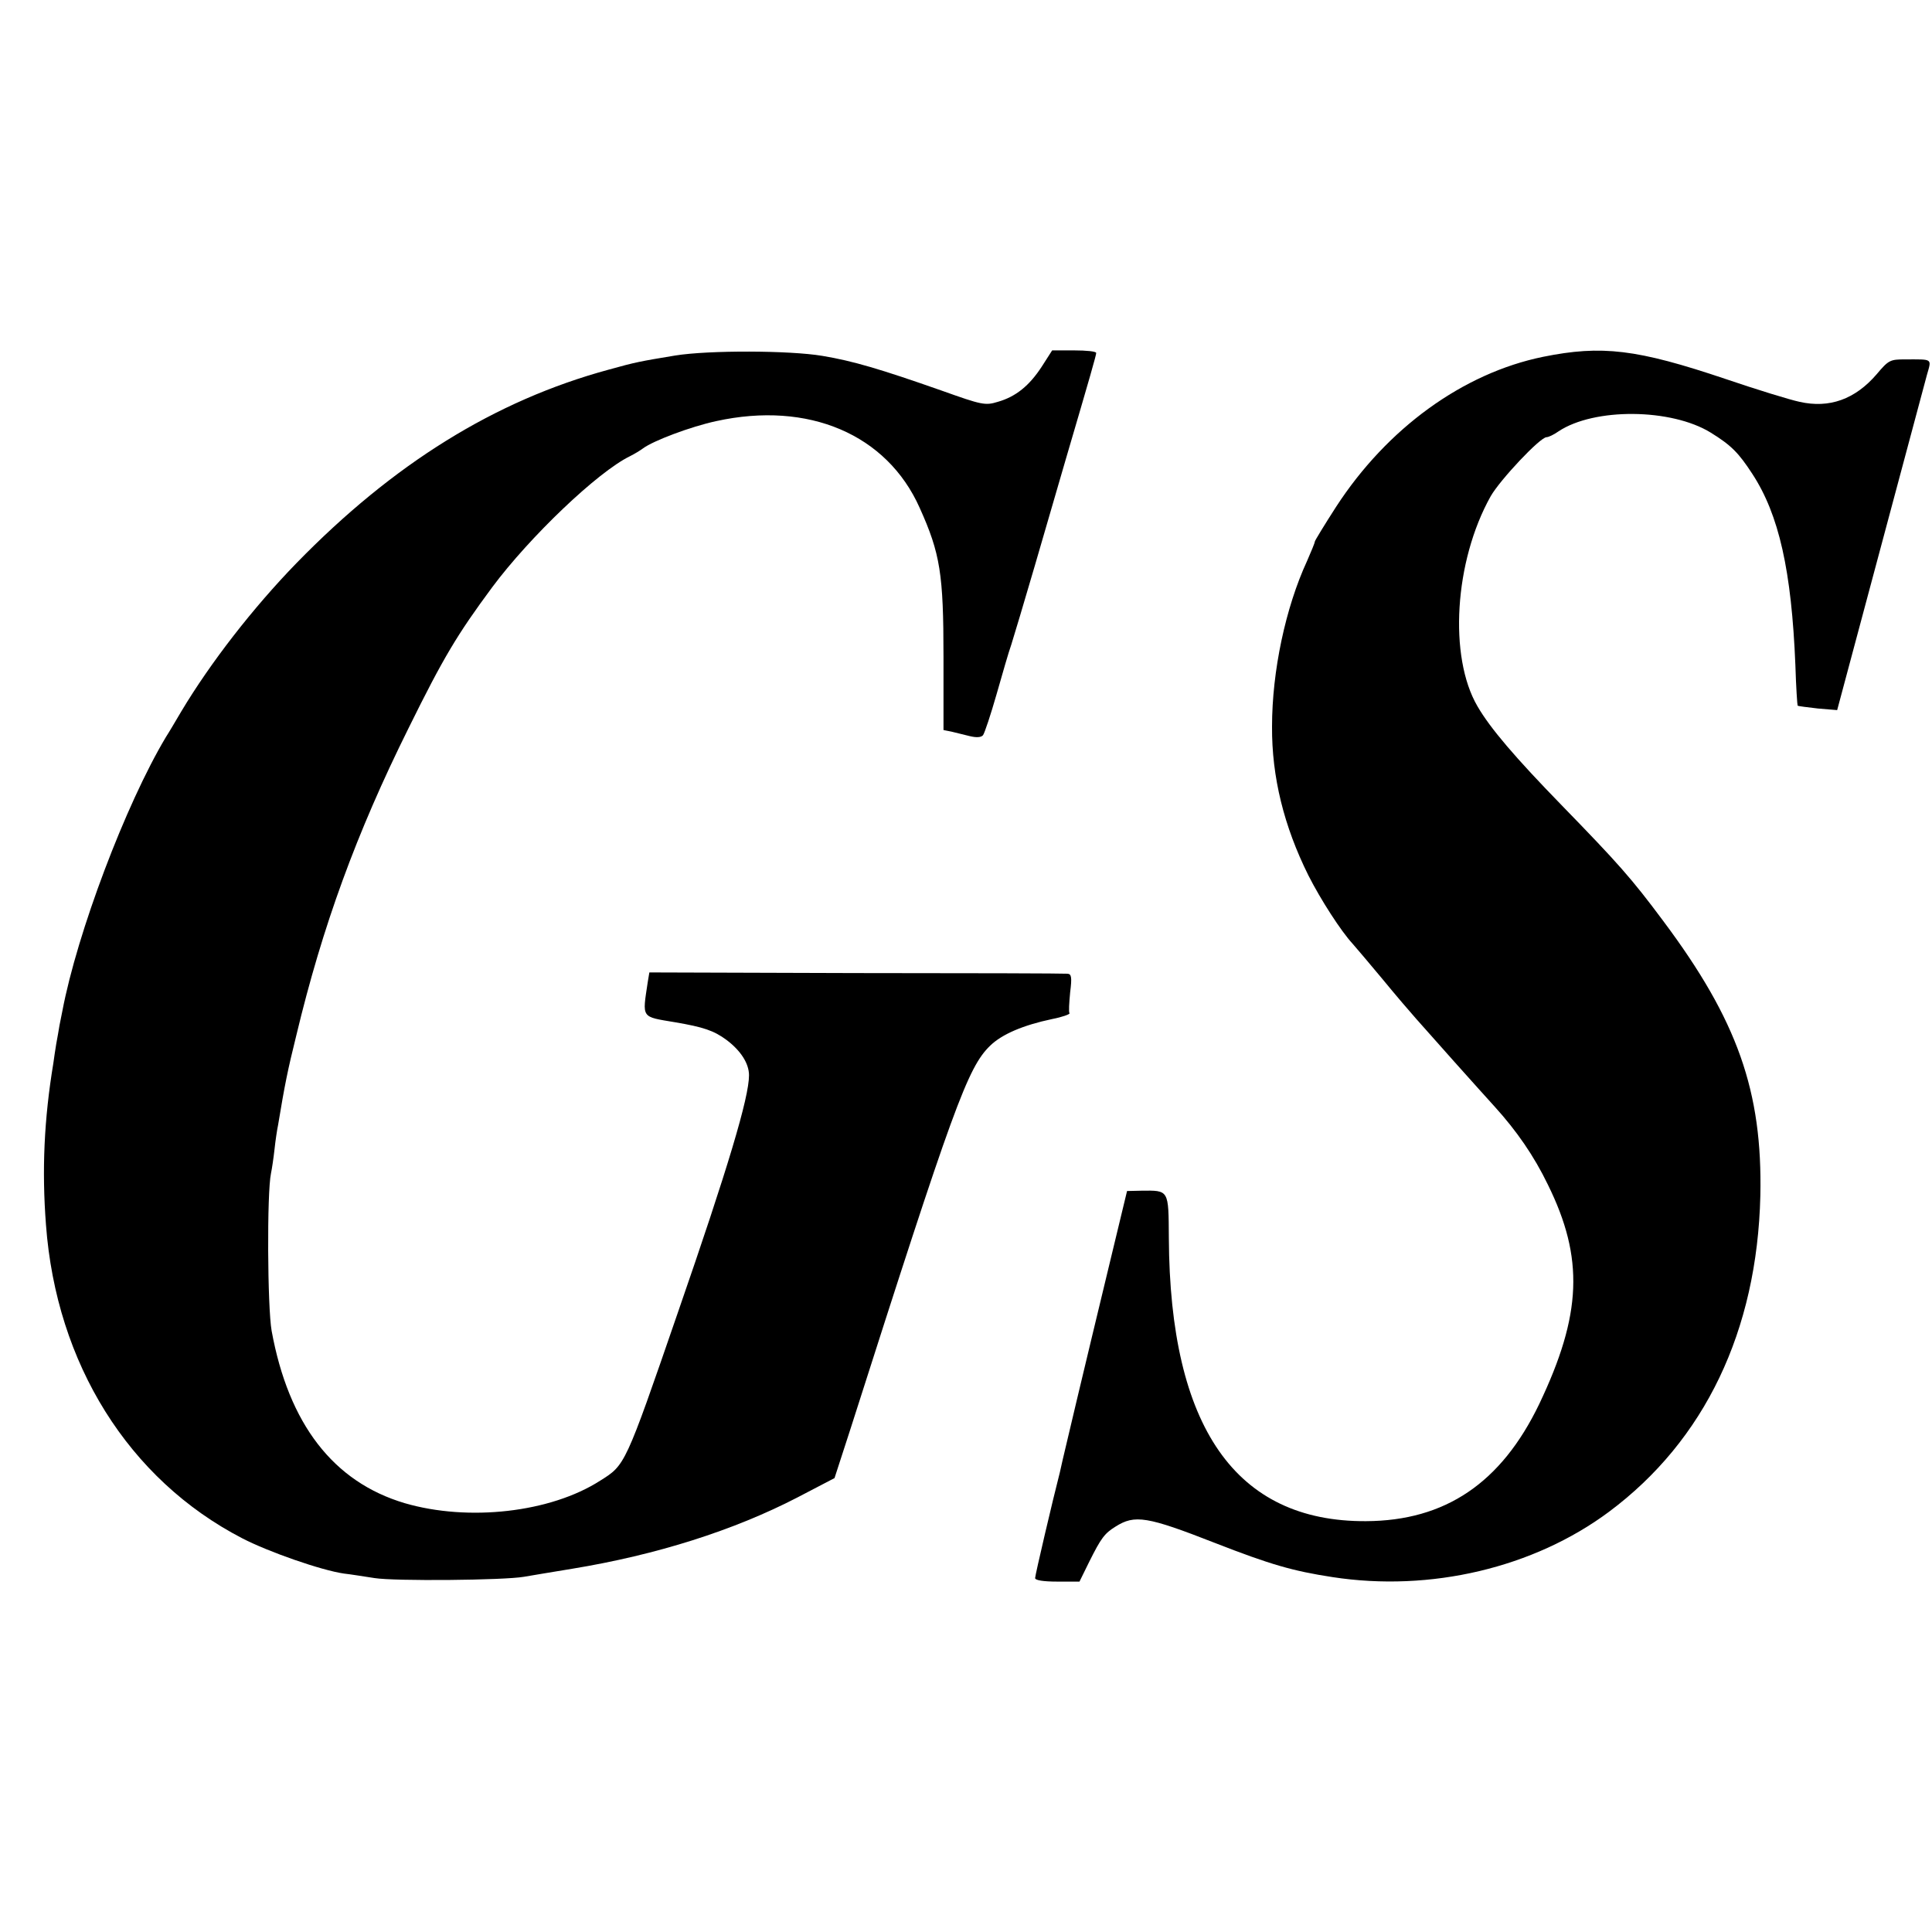 <?xml version="1.0" standalone="no"?>
<!DOCTYPE svg PUBLIC "-//W3C//DTD SVG 20010904//EN"
 "http://www.w3.org/TR/2001/REC-SVG-20010904/DTD/svg10.dtd">
<svg version="1.0" xmlns="http://www.w3.org/2000/svg"
 width="601pt" height="601pt" viewBox="0 0 601 601"
 preserveAspectRatio="xMidYMid meet">
<g transform="translate(0,601) scale(0.1,-0.1)"
fill="#000000" stroke="none">
<path d="M2100 4904 c-108 -18 -121 -20 -207 -44 -353 -96 -669 -292 -971
-602 -135 -139 -267 -309 -358 -461 -16 -27 -37 -63 -48 -80 -125 -209 -276
-609 -322 -852 -2 -11 -6 -31 -9 -45 -2 -14 -7 -40 -10 -57 -3 -18 -7 -45 -9
-60 -29 -175 -36 -333 -23 -503 32 -432 257 -792 610 -975 83 -43 247 -100
317 -110 19 -2 62 -9 95 -14 62 -10 402 -7 465 4 19 3 87 15 150 25 262 43
502 119 701 222 l115 60 49 151 c321 1005 365 1126 435 1194 37 36 103 64 193
83 31 6 56 15 54 18 -3 4 -1 33 2 65 6 47 4 57 -8 58 -9 1 -305 2 -659 2
l-642 2 -5 -30 c-17 -114 -22 -107 85 -125 88 -15 121 -26 160 -55 44 -33 70
-73 70 -110 0 -69 -65 -287 -222 -740 -164 -476 -163 -472 -241 -521 -154 -99
-409 -128 -608 -70 -222 66 -361 246 -414 536 -13 73 -15 429 -2 490 3 14 8
48 11 75 3 28 8 61 11 75 21 127 30 171 57 280 81 338 186 627 349 955 109
221 152 292 260 438 116 156 328 359 429 408 14 7 32 18 40 24 32 24 149 68
228 85 287 63 531 -41 633 -270 64 -142 74 -206 74 -463 l0 -228 25 -5 c14 -3
39 -10 57 -14 21 -5 35 -4 41 3 5 7 24 64 42 127 18 63 38 133 46 155 7 22 40
132 73 245 33 113 76 261 96 330 77 262 95 325 95 332 0 5 -31 8 -68 8 l-69 0
-32 -50 c-39 -60 -81 -94 -137 -110 -39 -12 -49 -10 -175 35 -191 67 -275 92
-371 108 -101 17 -353 18 -458 1z"/>
<path d="M4800 4900 c-249 -51 -485 -222 -644 -467 -36 -56 -66 -105 -66 -108
0 -4 -11 -30 -24 -60 -67 -145 -109 -343 -109 -515 -1 -157 37 -310 113 -463
39 -77 102 -174 137 -212 10 -11 52 -61 93 -110 41 -50 89 -106 106 -125 17
-19 71 -80 120 -135 49 -55 105 -117 124 -138 68 -75 122 -153 165 -242 113
-229 106 -404 -27 -683 -118 -245 -292 -363 -539 -364 -405 -2 -610 292 -613
881 -1 151 1 148 -86 147 l-44 -1 -47 -195 c-91 -377 -150 -626 -153 -640 -2
-8 -6 -26 -9 -40 -21 -81 -77 -320 -77 -329 0 -7 26 -11 69 -11 l69 0 31 63
c36 72 47 87 81 108 60 38 98 32 310 -51 172 -67 241 -87 365 -106 305 -47
626 29 860 203 298 222 461 563 471 983 7 325 -71 546 -302 855 -99 133 -140
179 -316 360 -144 148 -222 239 -262 308 -90 154 -72 451 41 653 29 51 154
184 174 184 6 0 23 8 37 18 111 74 351 72 474 -4 63 -39 86 -62 129 -128 83
-127 122 -301 134 -595 2 -68 6 -125 7 -126 2 -2 30 -5 63 -9 l60 -5 38 142
c80 299 205 765 241 900 15 53 20 49 -68 49 -46 0 -51 -2 -88 -46 -67 -78
-147 -107 -240 -86 -29 6 -133 38 -230 71 -276 93 -385 106 -568 69z"/>
</g>
</svg>
